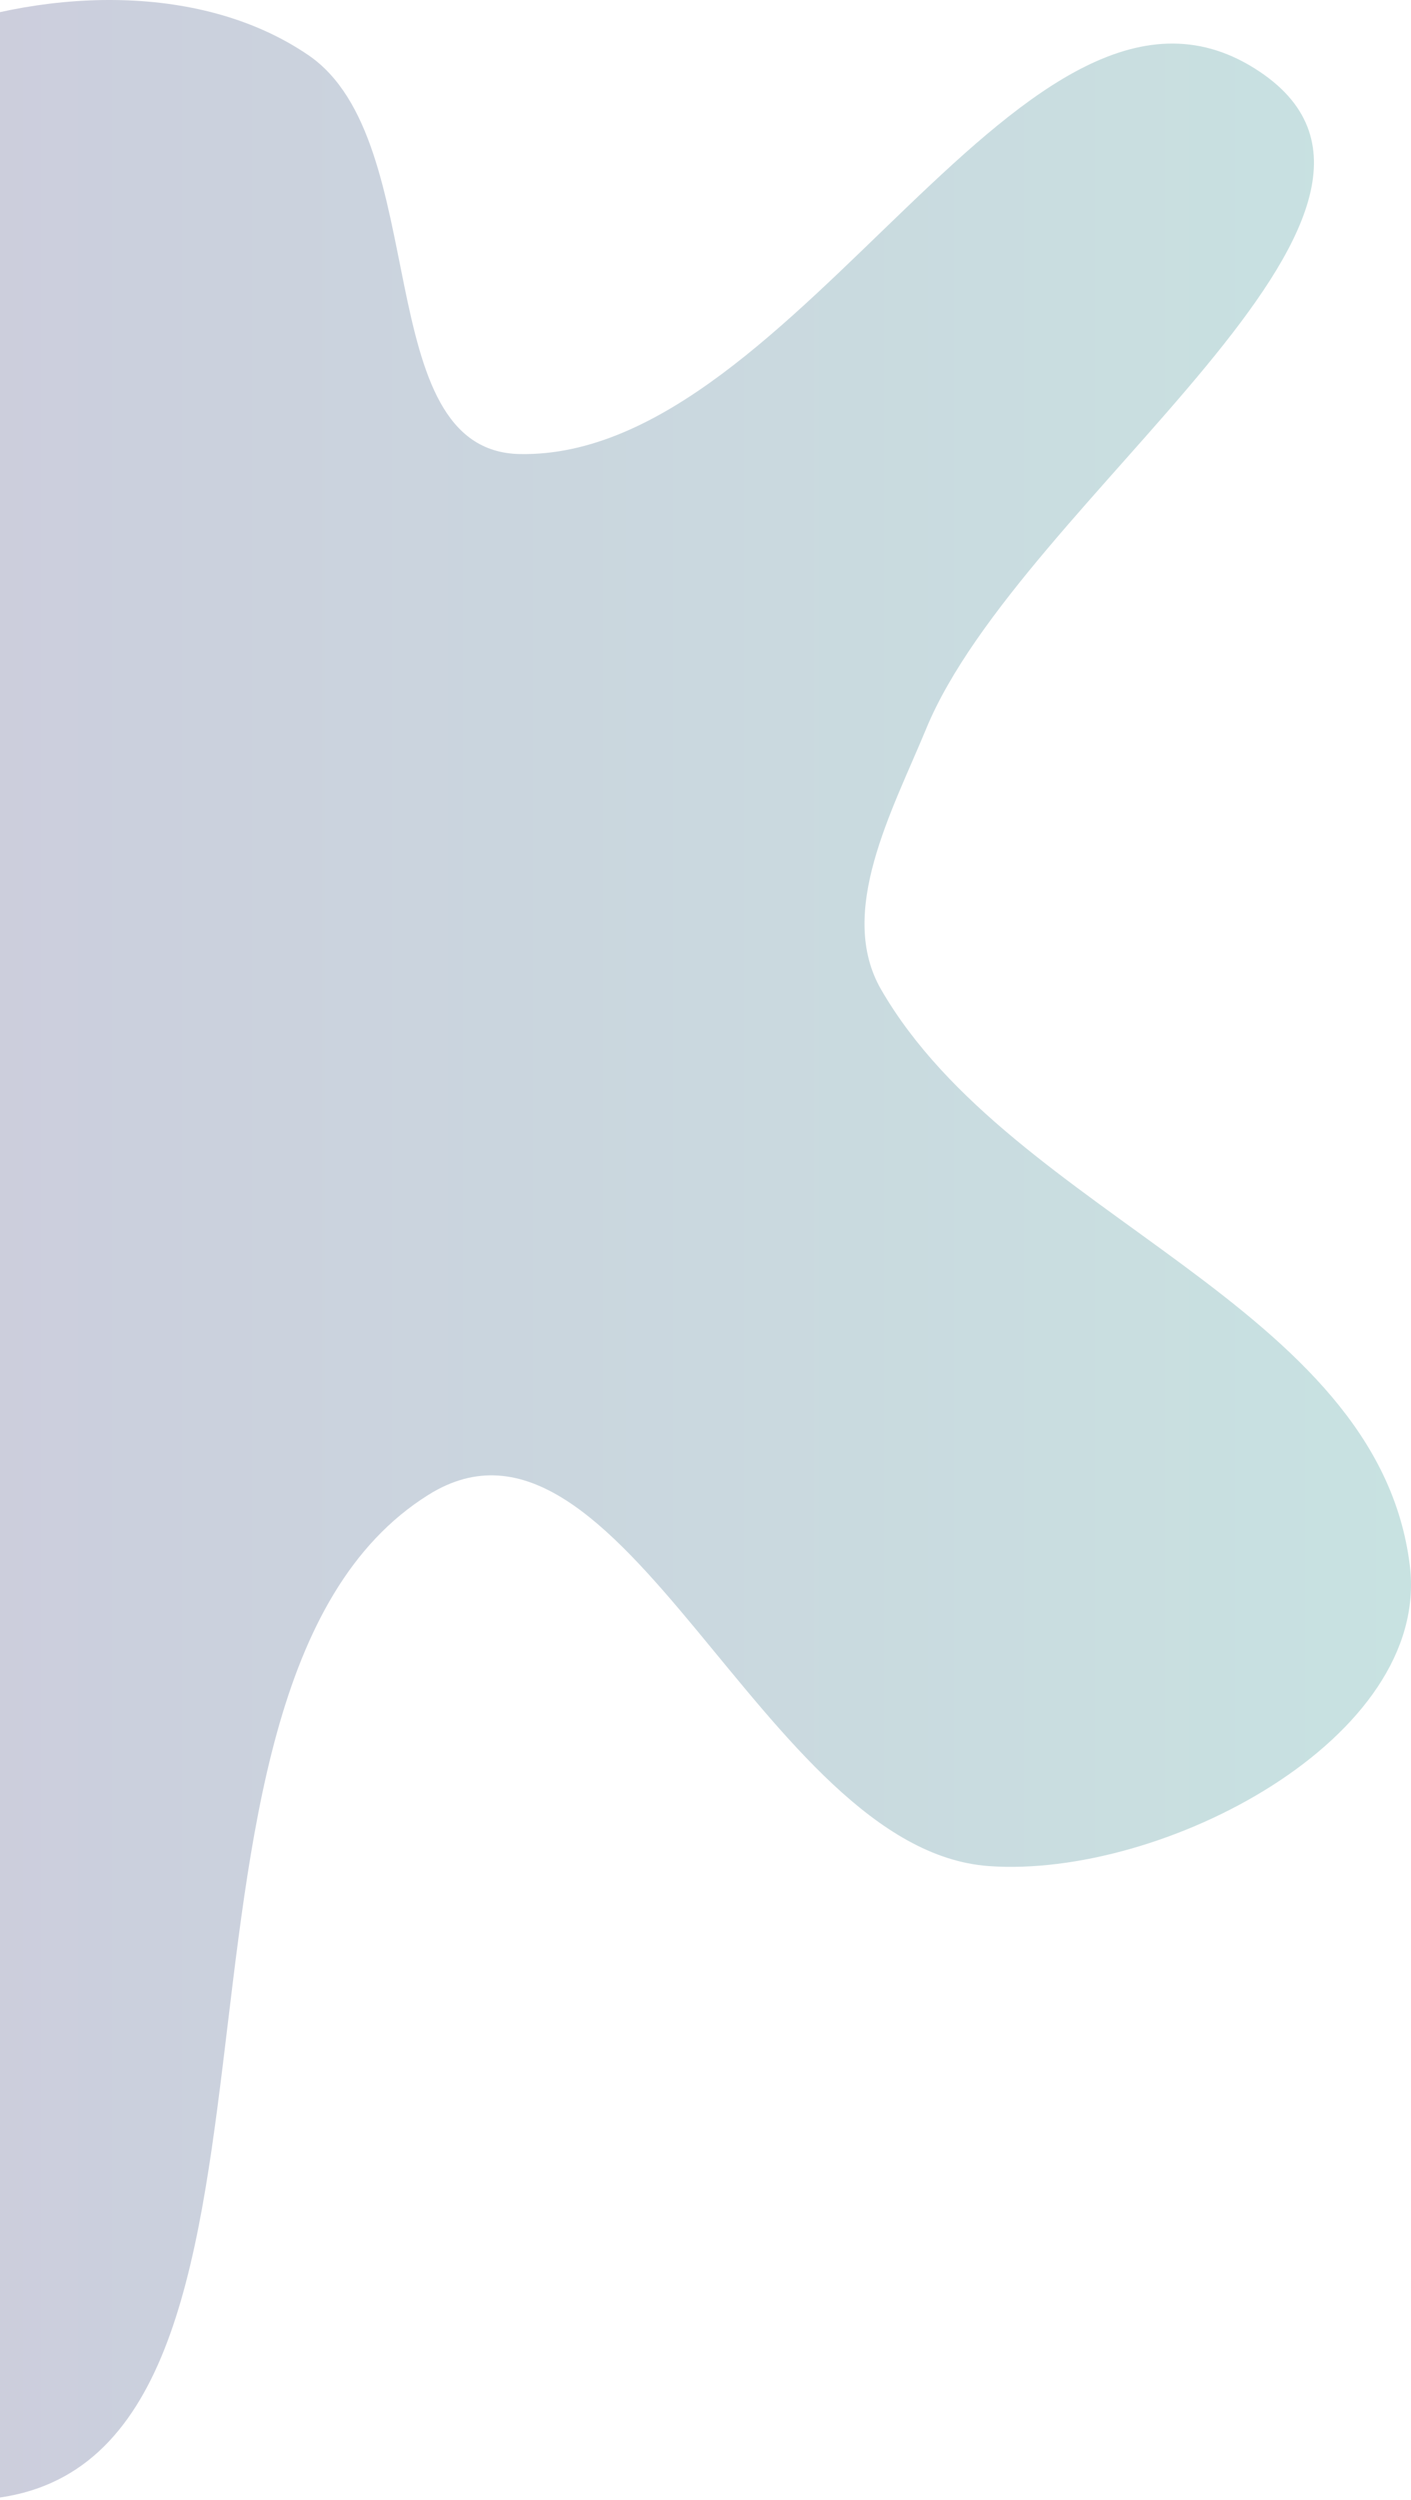 <svg width="639" height="1132" viewBox="0 0 639 1132" fill="none" xmlns="http://www.w3.org/2000/svg">
<path fill-rule="evenodd" clip-rule="evenodd" d="M139.66 24.978C196.578 63.814 166.581 204.387 235.471 205.611C362.588 207.869 465.377 -38.534 570.735 32.636C663.876 95.553 462.407 226.018 419.476 329.906C404.036 367.267 378.819 413.104 399.044 448.105C458.738 551.405 623.919 590.443 638.461 708.866C648.086 787.243 526.533 850.671 447.783 844.999C345.476 837.63 281.064 622.506 194.071 676.859C51.365 766.021 156.687 1125.8 -11.464 1131.94C-162.32 1137.44 58.097 788.231 -52.861 685.863C-146.908 599.098 -318.412 815.369 -427.349 748.252C-505.889 699.863 -457.595 541.891 -392.266 476.754C-303.939 388.686 -111.858 464.527 -40.312 362.352C7.271 294.398 -162.682 231.65 -162.545 148.689C-162.445 88.205 -95.712 40.739 -39.744 17.827C16.257 -5.097 89.675 -9.128 139.66 24.978Z" fill="url(#paint0_linear)" fill-opacity="0.3"/>
<defs>
<linearGradient id="paint0_linear" x1="-468" y1="566" x2="639" y2="566" gradientUnits="userSpaceOnUse">
<stop stop-color="#5F2C82"/>
<stop offset="1" stop-color="#49A09D"/>
</linearGradient>
</defs>
</svg>
